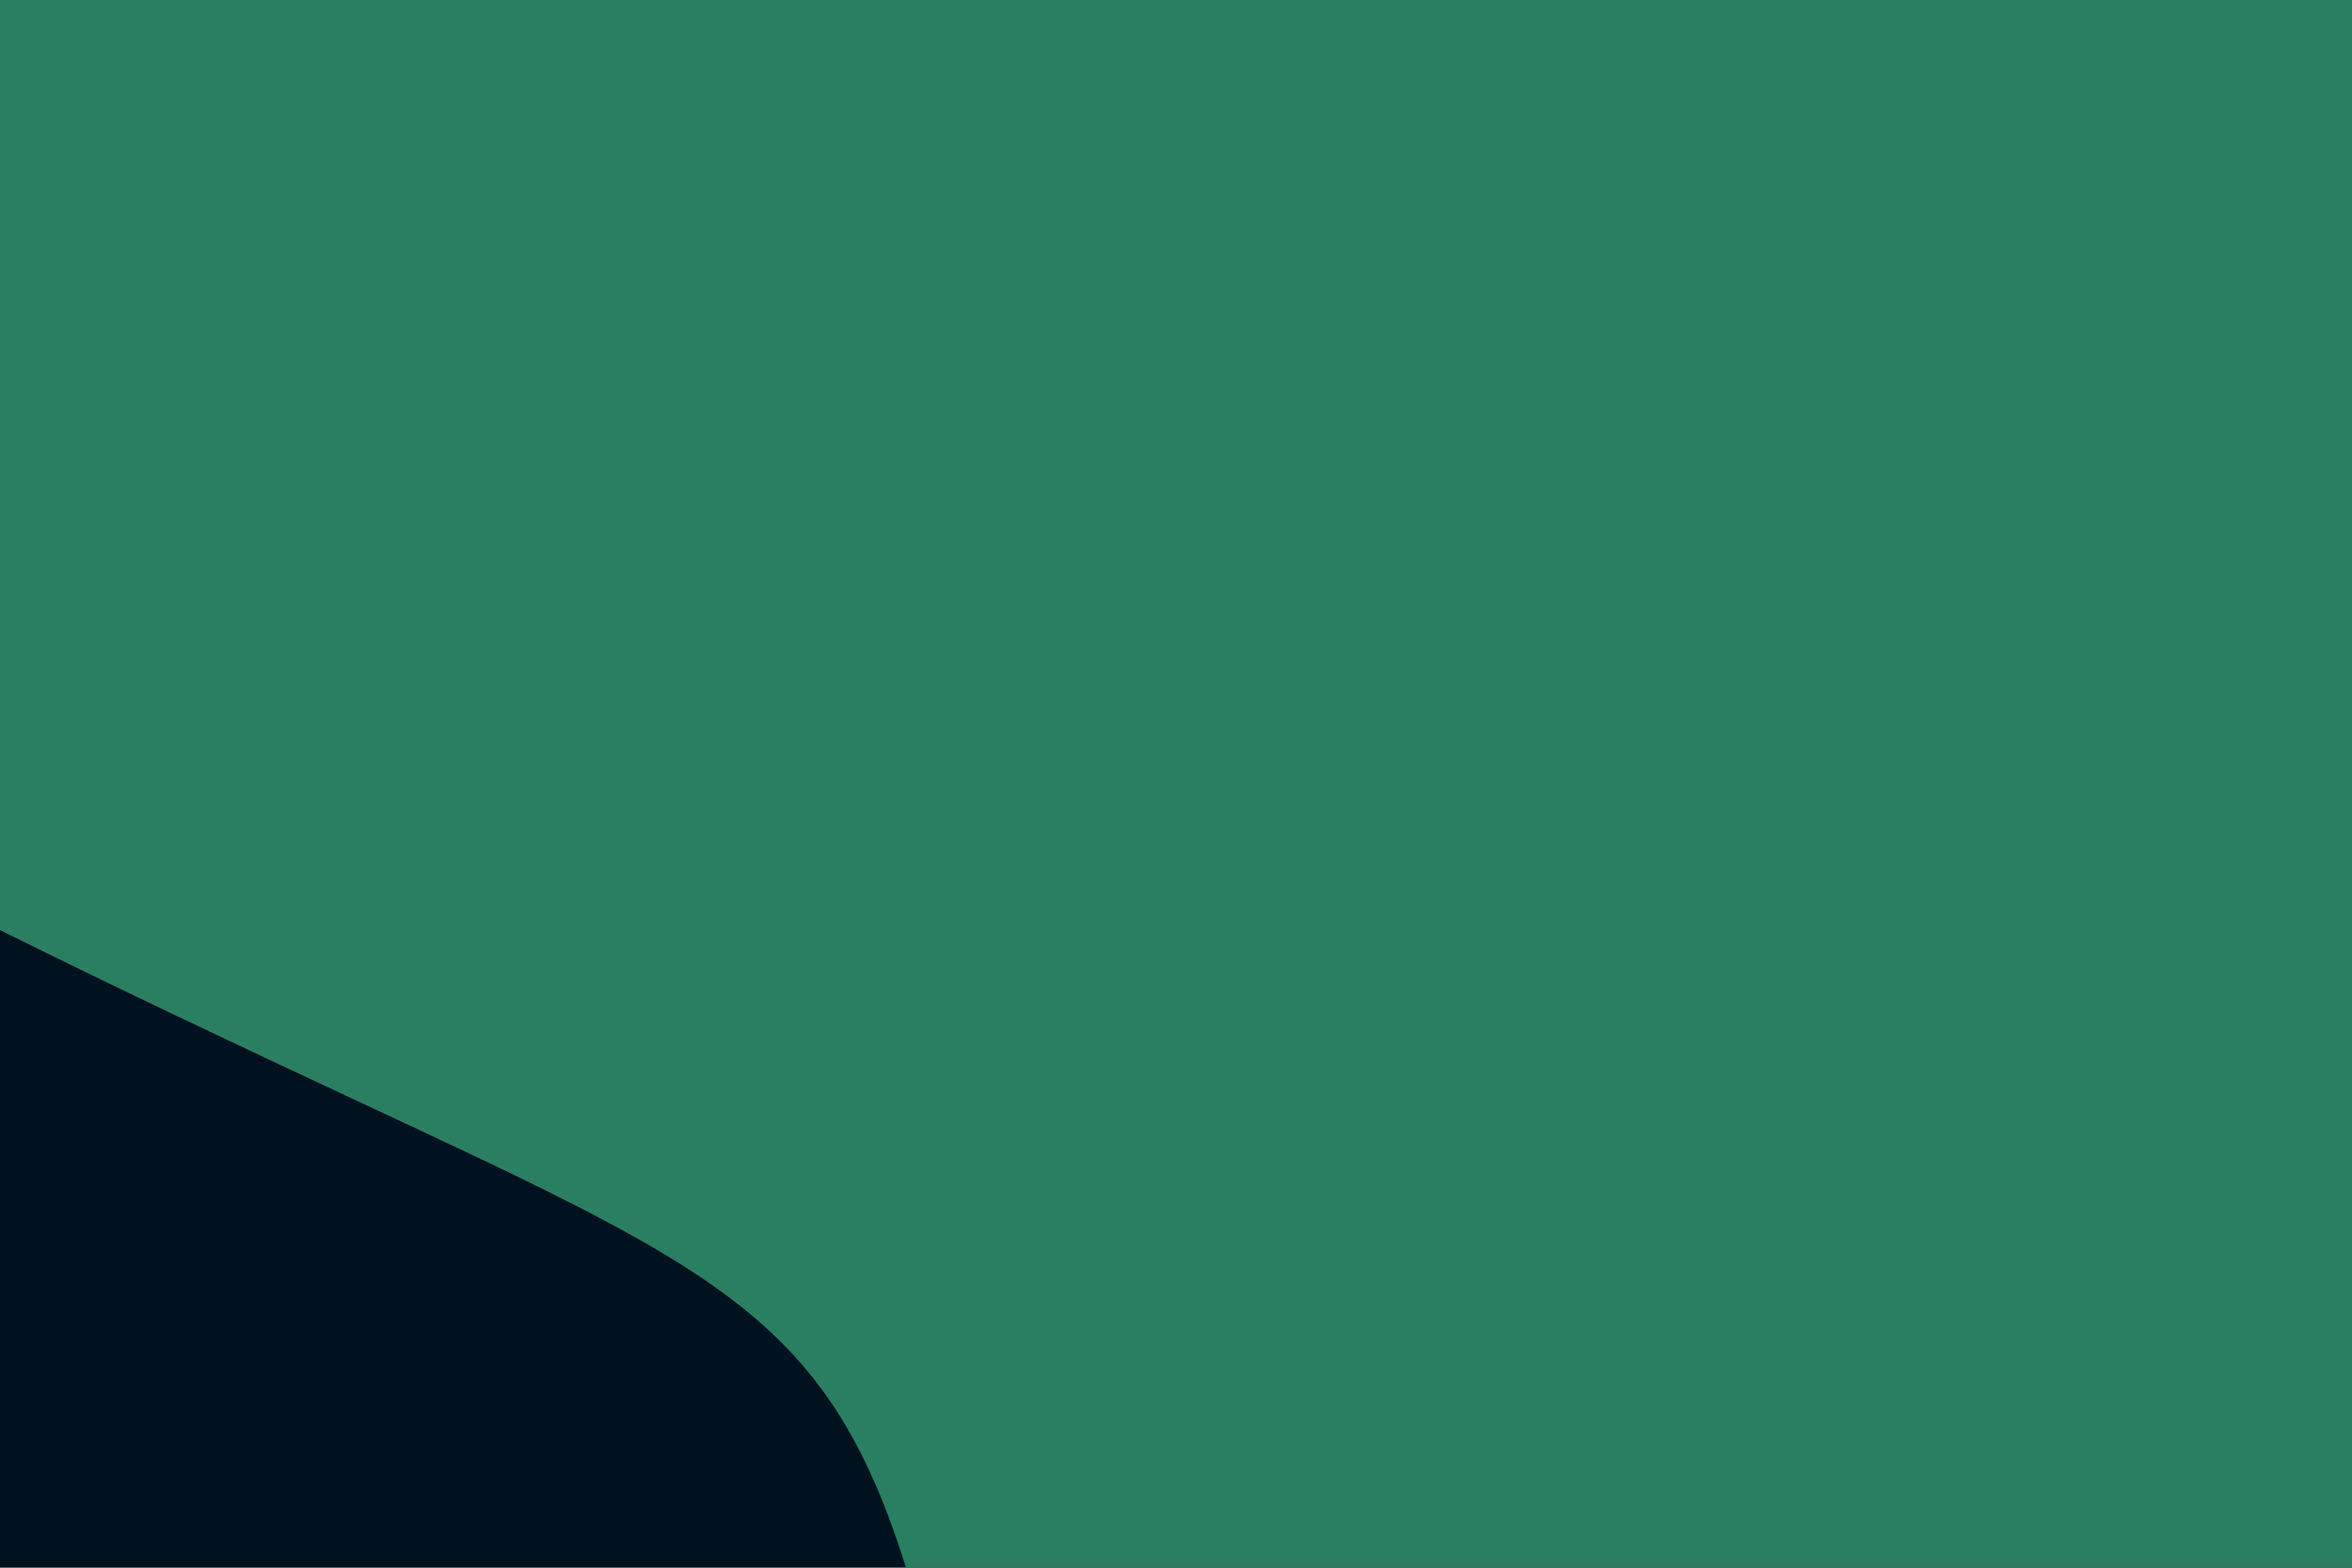 <svg id="visual" viewBox="0 0 900 600" width="900" height="600" xmlns="http://www.w3.org/2000/svg" xmlns:xlink="http://www.w3.org/1999/xlink" version="1.1"><rect x="0" y="0" width="900" height="600" fill="#001220"></rect><g transform="translate(436.377 415.06)"><path d="M520.8 -719.7C651 -622.3 715.9 -438 753.4 -259.6C791 -81.3 801.1 91.2 701 174.8C601 258.5 390.7 253.4 255.5 337.8C120.3 422.2 60.2 596.1 17.2 572.4C-25.7 548.7 -51.4 327.5 -82.7 209.3C-113.9 91.1 -150.6 76 -304.2 4.2C-457.8 -67.6 -728.2 -196 -751.2 -280.9C-774.3 -365.7 -550 -407 -383.5 -492.5C-217.1 -578.1 -108.5 -708.1 43.4 -767.8C195.3 -827.5 390.7 -817.1 520.8 -719.7" fill="#2A7F62"></path></g></svg>